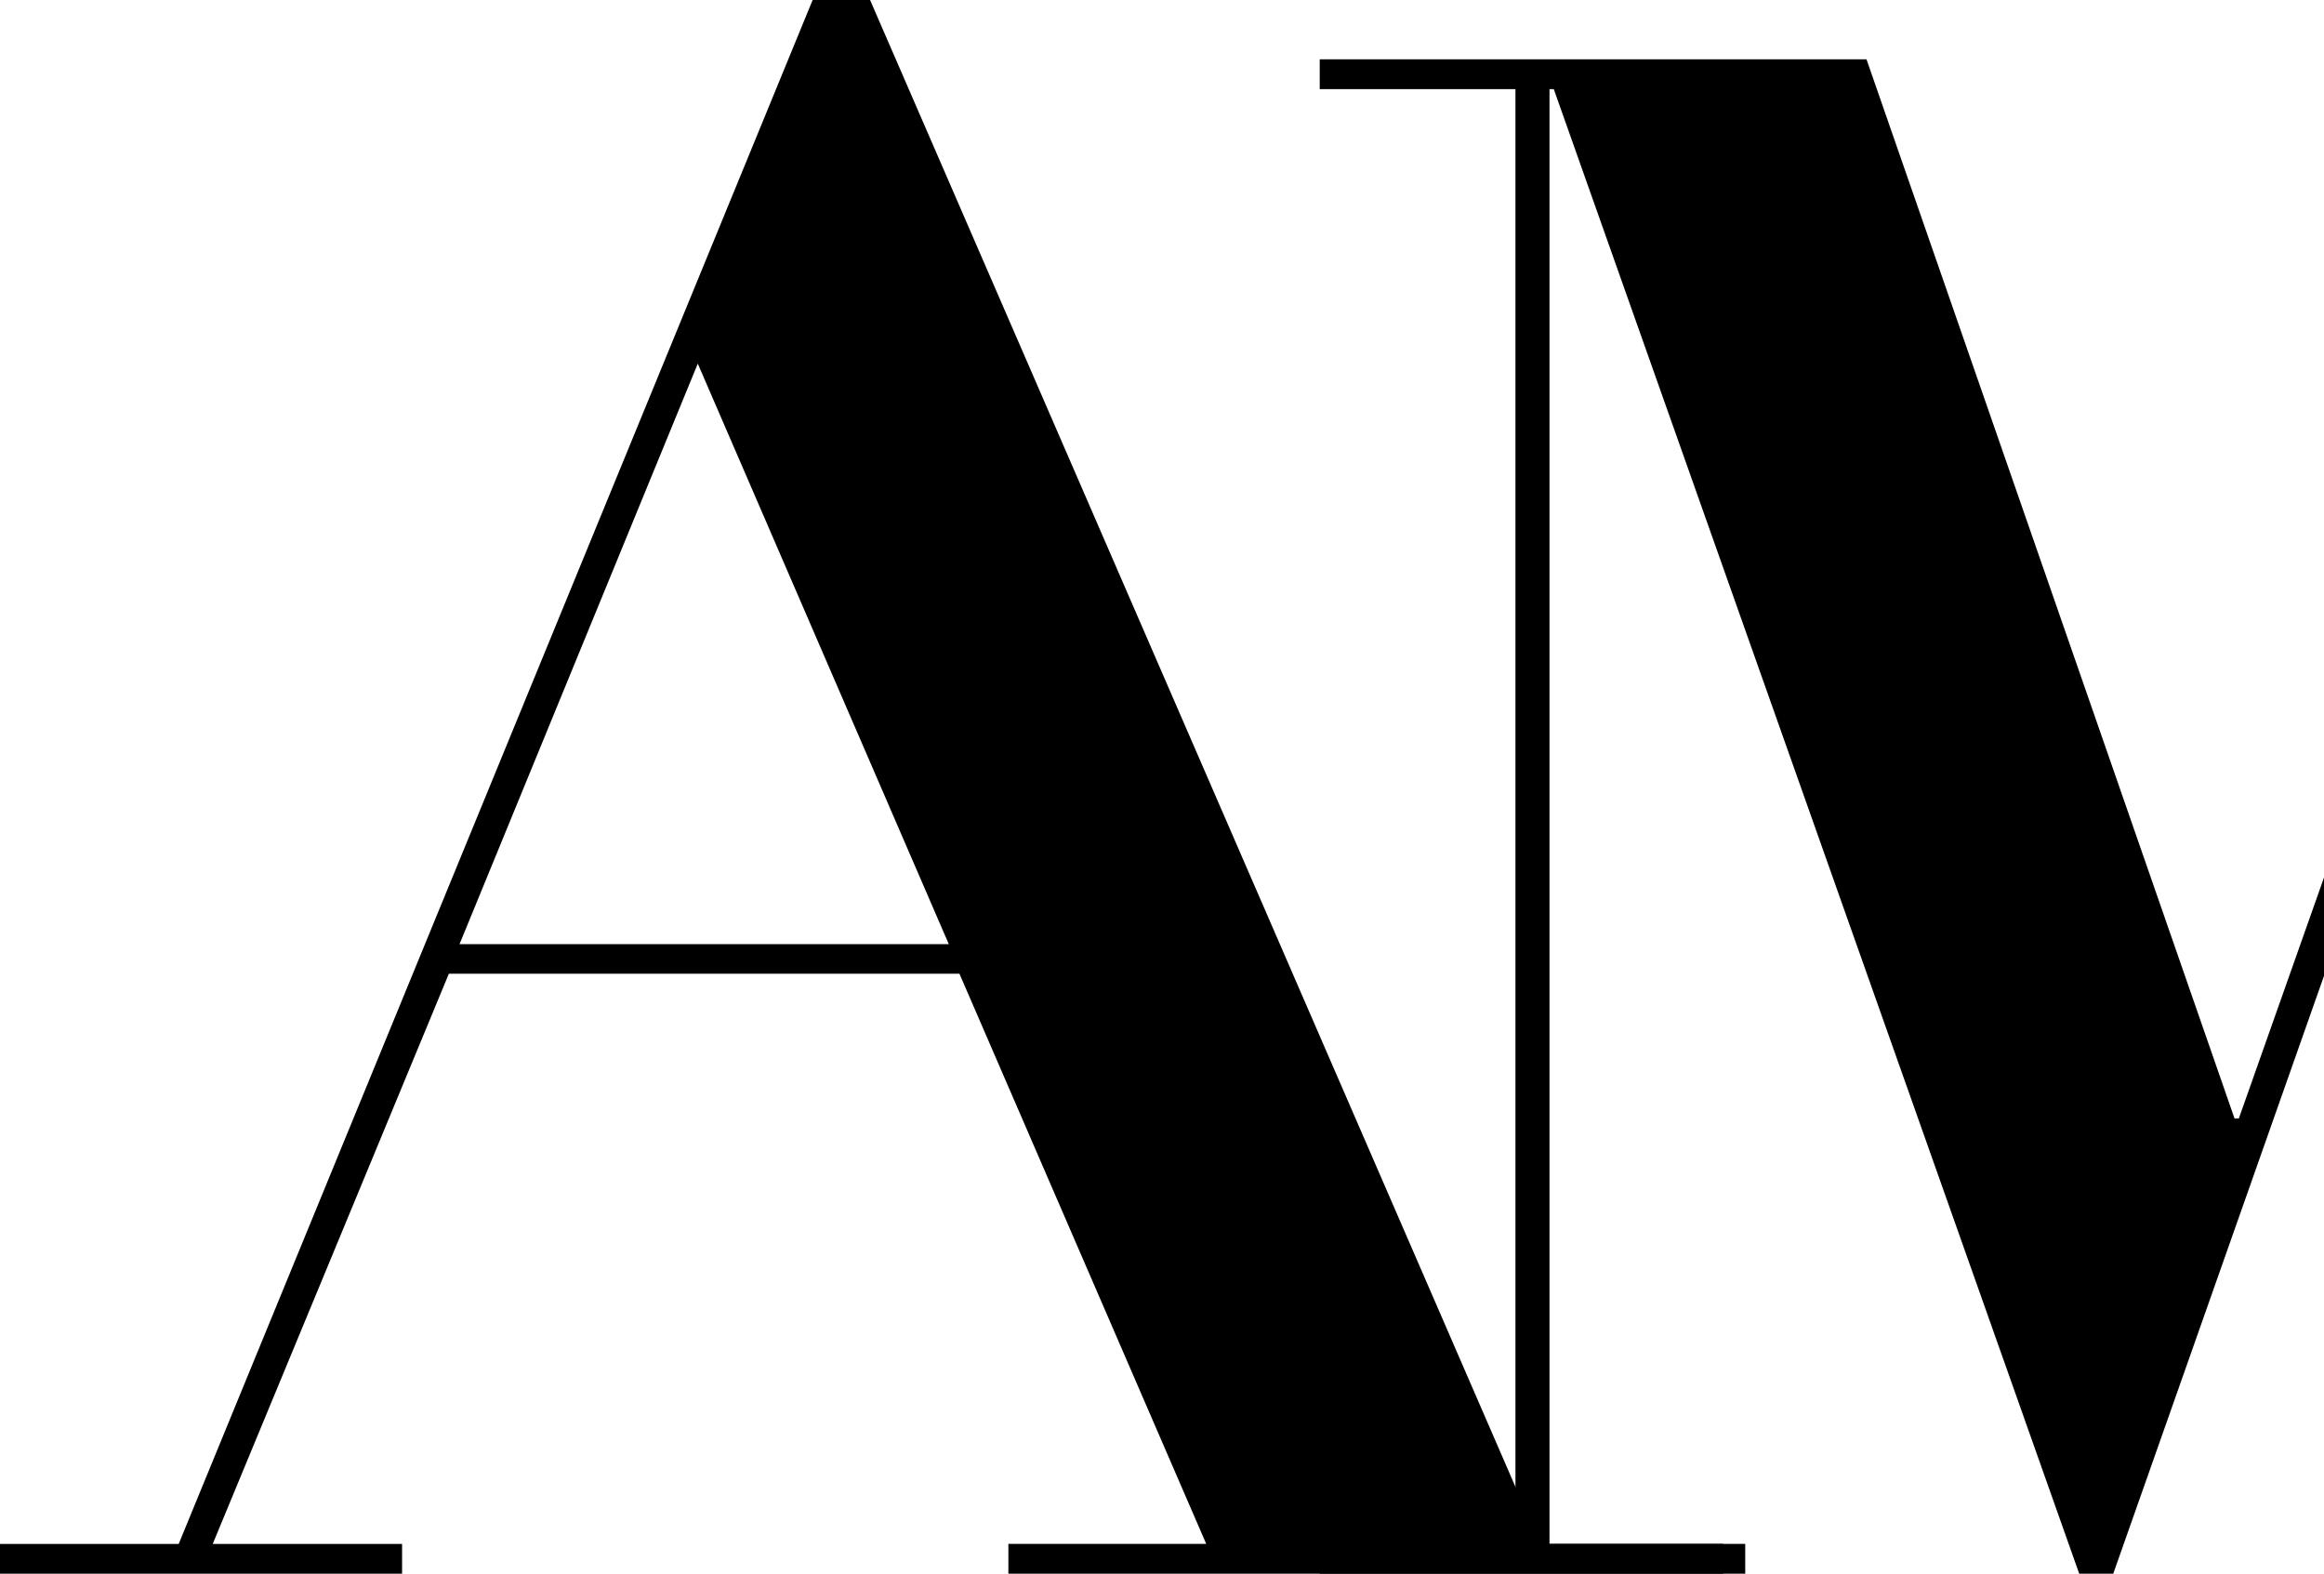 <?xml version="1.0" encoding="UTF-8"?>
<svg id="Livello_1" data-name="Livello 1" xmlns="http://www.w3.org/2000/svg" viewBox="0 0 824.52 558.25">
  <defs>
    <style>
      .cls-1 {
        stroke-width: 0px;
      }
    </style>
  </defs>
  <path class="cls-1" d="m340.39,345.42h-181.14l-83.78,202.28h67.18v10.56H0v-10.56h63.4L288.31,0h20.38l237.75,547.69h64.91v10.56h-253.59v-10.56h70.19l-87.56-202.28m-3.77-10.47l-89.06-205.94-84.53,205.94h173.59"/>
  <path class="cls-1" d="m662.21,21.05l130.57,375.73h1.52L927.12,21.05h188.98v10.57h-69.43v516.06h69.43v10.57h-247.84v-10.57h68.67V31.62h-1.51l-185.67,526.63h-12.08L551.26,31.62h-1.52v516.06h69.44v10.57h-150.96v-10.57h69.44V31.62h-69.44v-10.57h193.97Z"/>
</svg>